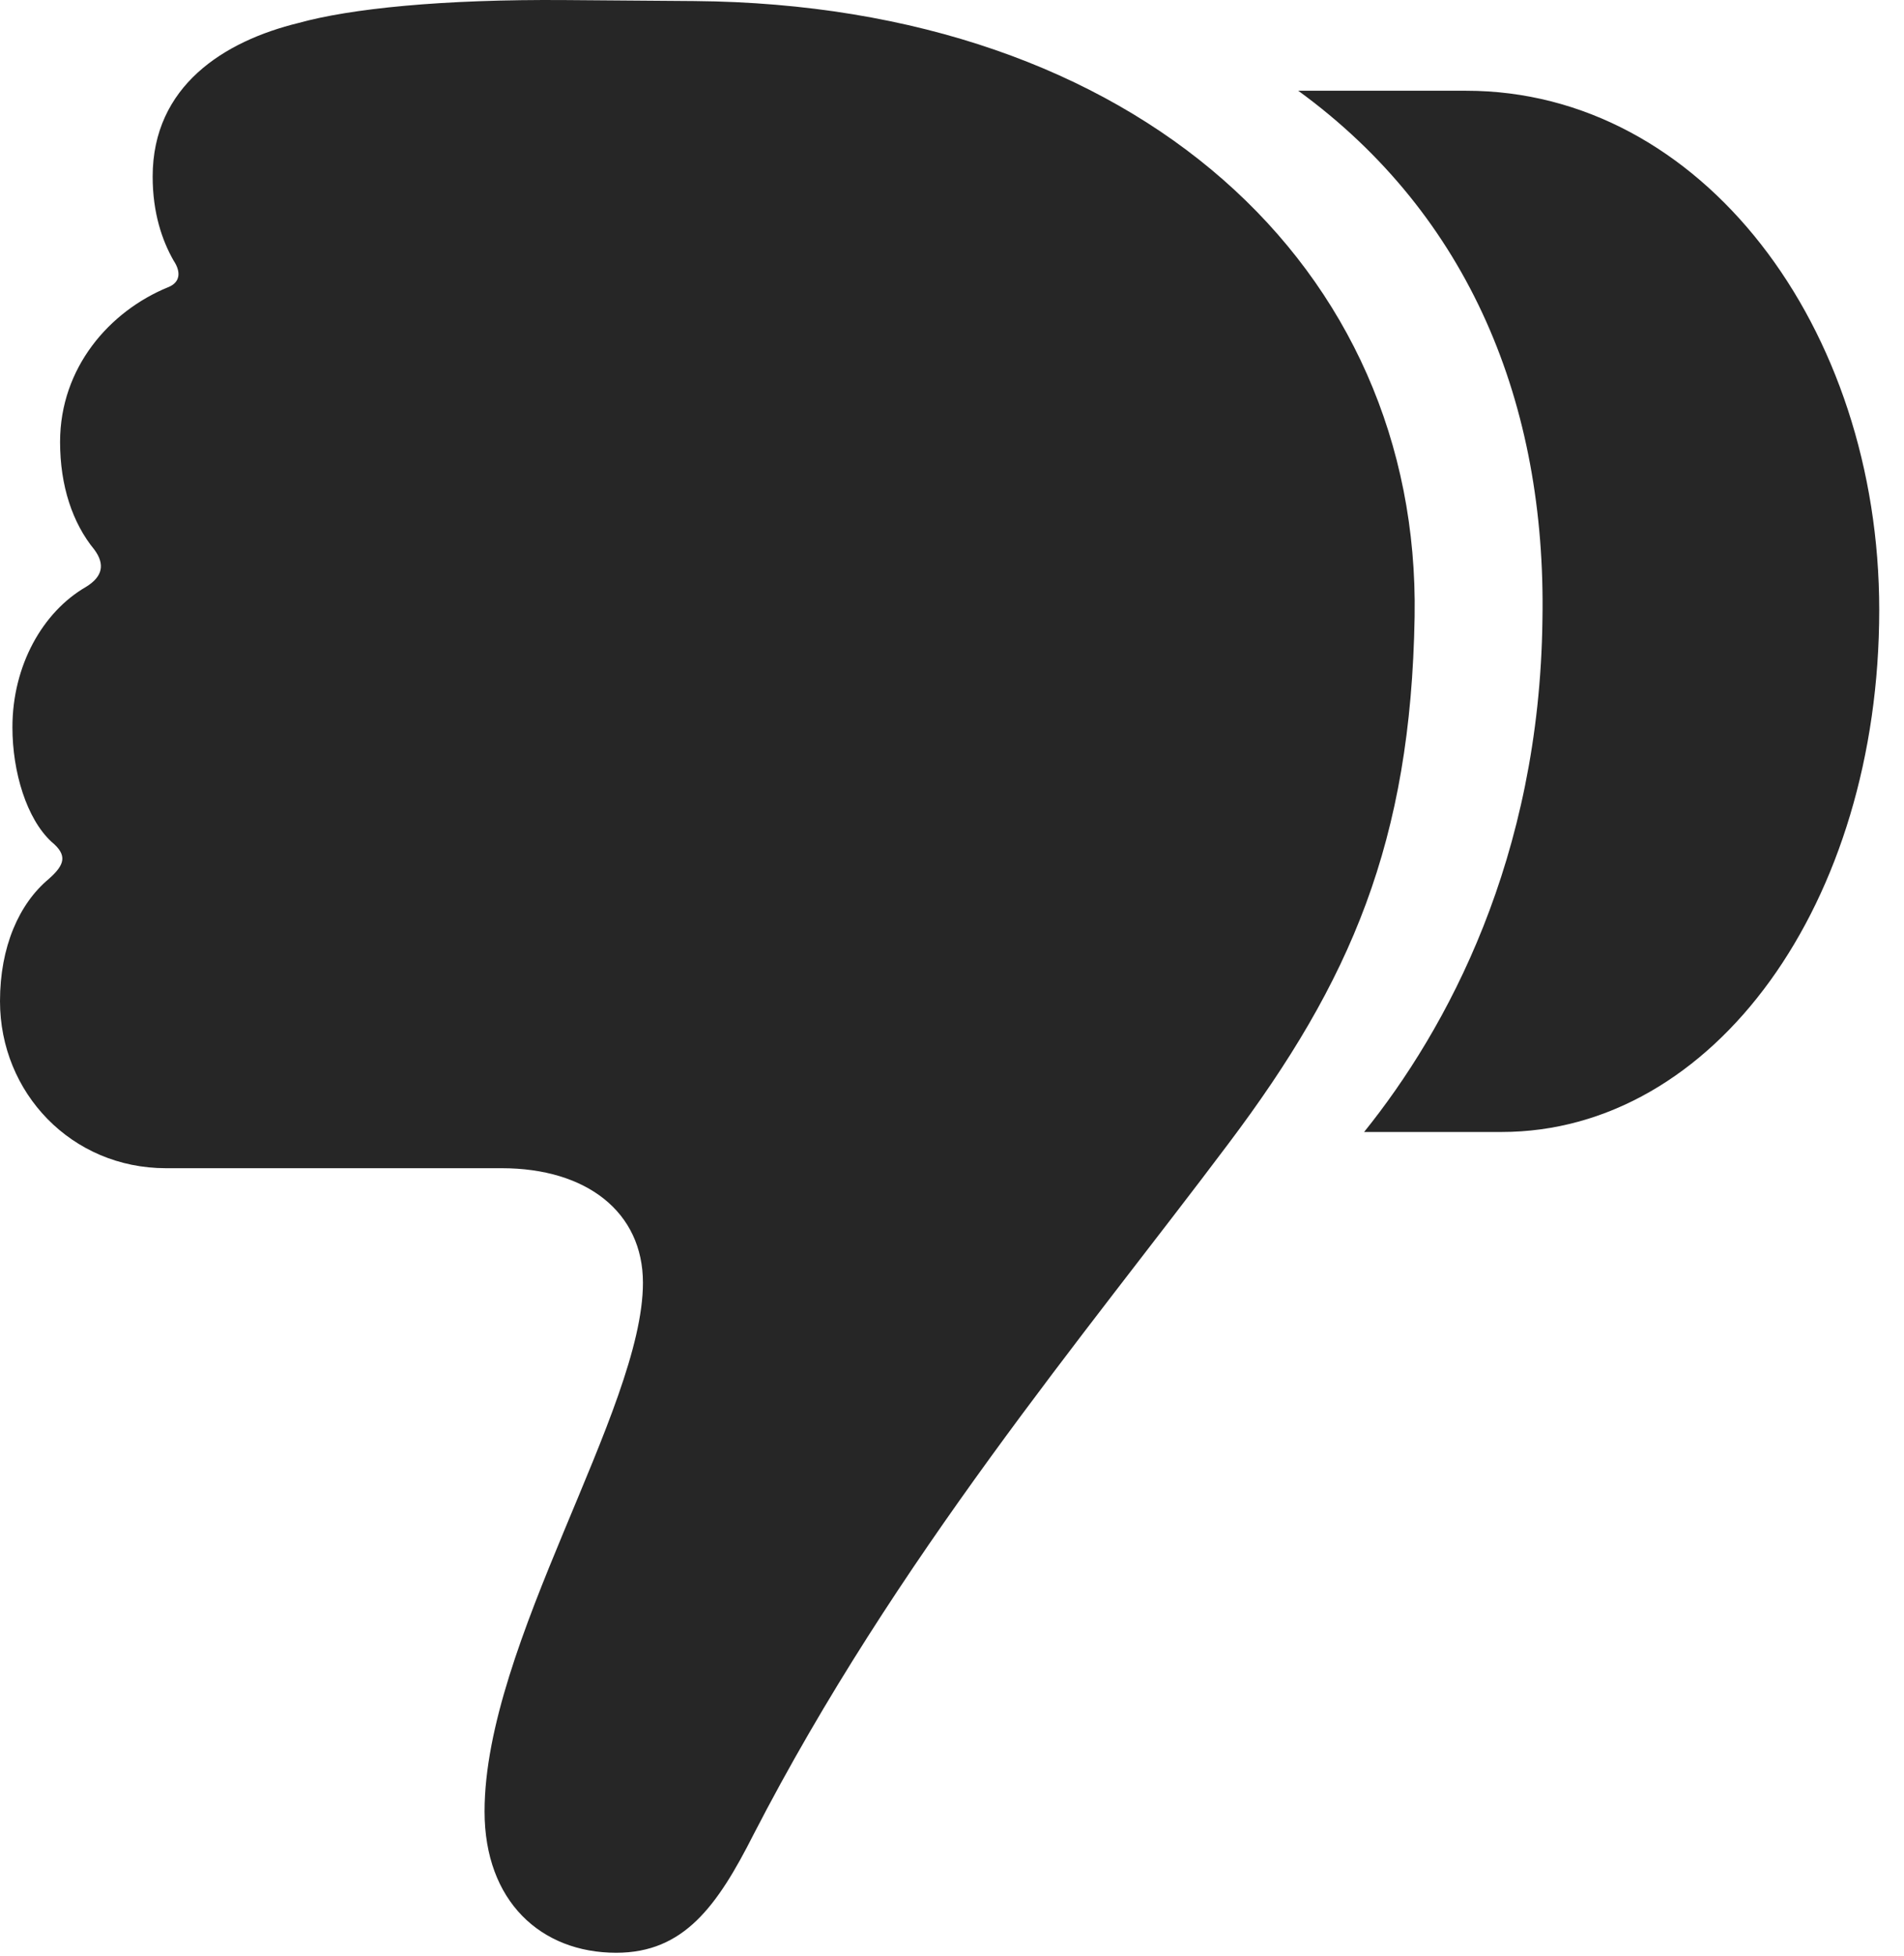 <?xml version="1.0" encoding="UTF-8"?>
<!--Generator: Apple Native CoreSVG 326-->
<!DOCTYPE svg
PUBLIC "-//W3C//DTD SVG 1.1//EN"
       "http://www.w3.org/Graphics/SVG/1.1/DTD/svg11.dtd">
<svg version="1.1" xmlns="http://www.w3.org/2000/svg" xmlns:xlink="http://www.w3.org/1999/xlink" viewBox="0 0 27.289 28.016">
 <g>
  <rect height="28.016" opacity="0" width="27.289" x="0" y="0"/>
  <path d="M26.934 8.737C26.934 4.69 24.391 1.3 21.014 1.3L18.607 1.3C21.068 3.091 22.162 5.798 22.107 8.874C22.066 12.292 20.74 14.739 19.551 16.216L21.52 16.216C24.568 16.216 26.934 12.934 26.934 8.737ZM20.275 8.833C20.357 3.843 16.311 0.069 9.953 0.015L8.107 0.001C6.33-0.013 5.018 0.124 4.279 0.329C3.213 0.589 2.188 1.231 2.188 2.53C2.188 3.05 2.324 3.446 2.488 3.733C2.598 3.897 2.584 4.048 2.406 4.116C1.572 4.458 0.861 5.265 0.861 6.331C0.861 6.96 1.039 7.493 1.354 7.876C1.504 8.081 1.477 8.259 1.23 8.409C0.615 8.765 0.178 9.53 0.178 10.419C0.178 11.062 0.383 11.731 0.738 12.059C0.971 12.251 0.93 12.388 0.697 12.593C0.273 12.948 0 13.563 0 14.343C0 15.655 1.025 16.735 2.379 16.735L7.191 16.735C8.408 16.735 9.215 17.364 9.215 18.376C9.215 20.194 6.945 23.544 6.945 25.95C6.945 27.235 7.752 27.974 8.832 27.974C9.803 27.974 10.281 27.304 10.801 26.278C12.838 22.327 15.545 19.128 17.609 16.38C19.359 14.056 20.221 12.059 20.275 8.833Z" fill="black" fill-opacity="0.85"/>
 </g>
</svg>
